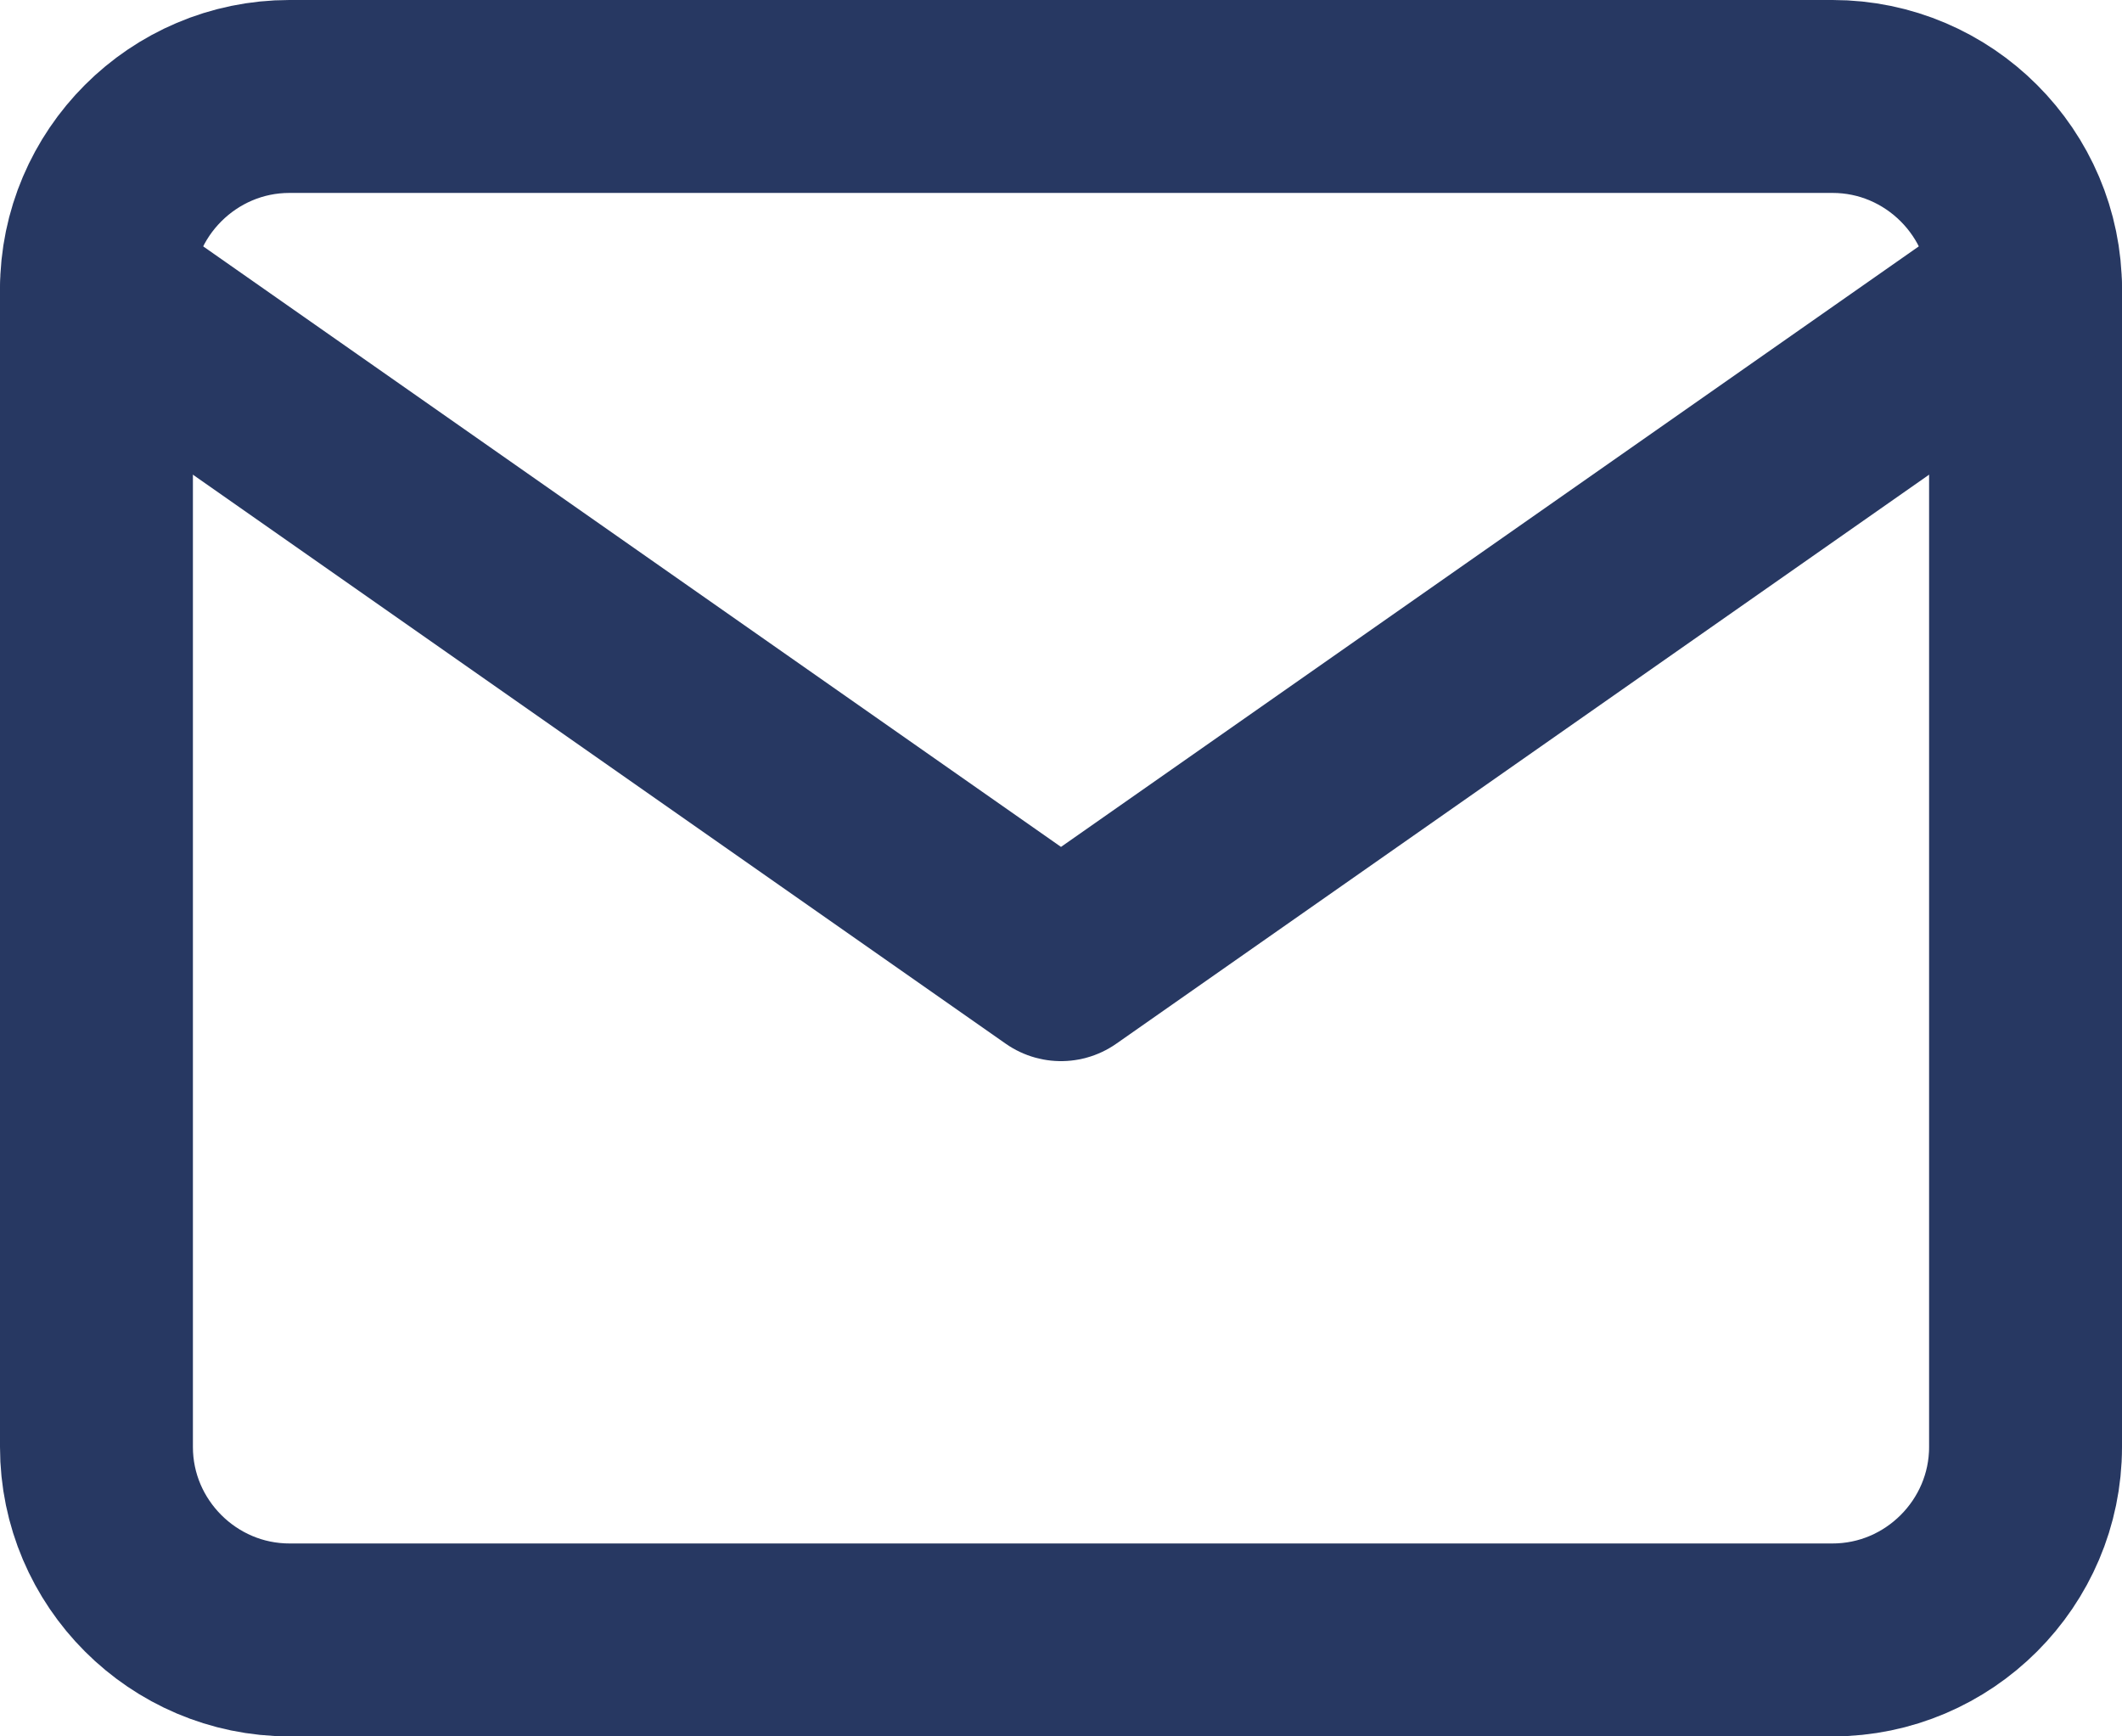 <svg width="22" height="18" viewBox="0 0 22 18" fill="none" xmlns="http://www.w3.org/2000/svg">
<path d="M3 1H19C20.1 1 21 1.9 21 3V15C21 16.1 20.1 17 19 17H3C1.9 17 1 16.1 1 15V3C1 1.9 1.9 1 3 1Z" stroke="#273862" stroke-width="2" stroke-linecap="round" stroke-linejoin="round"/>
<path d="M21 3L11 10L1 3" stroke="#273862" stroke-width="2" stroke-linecap="round" stroke-linejoin="round"/>
</svg>
